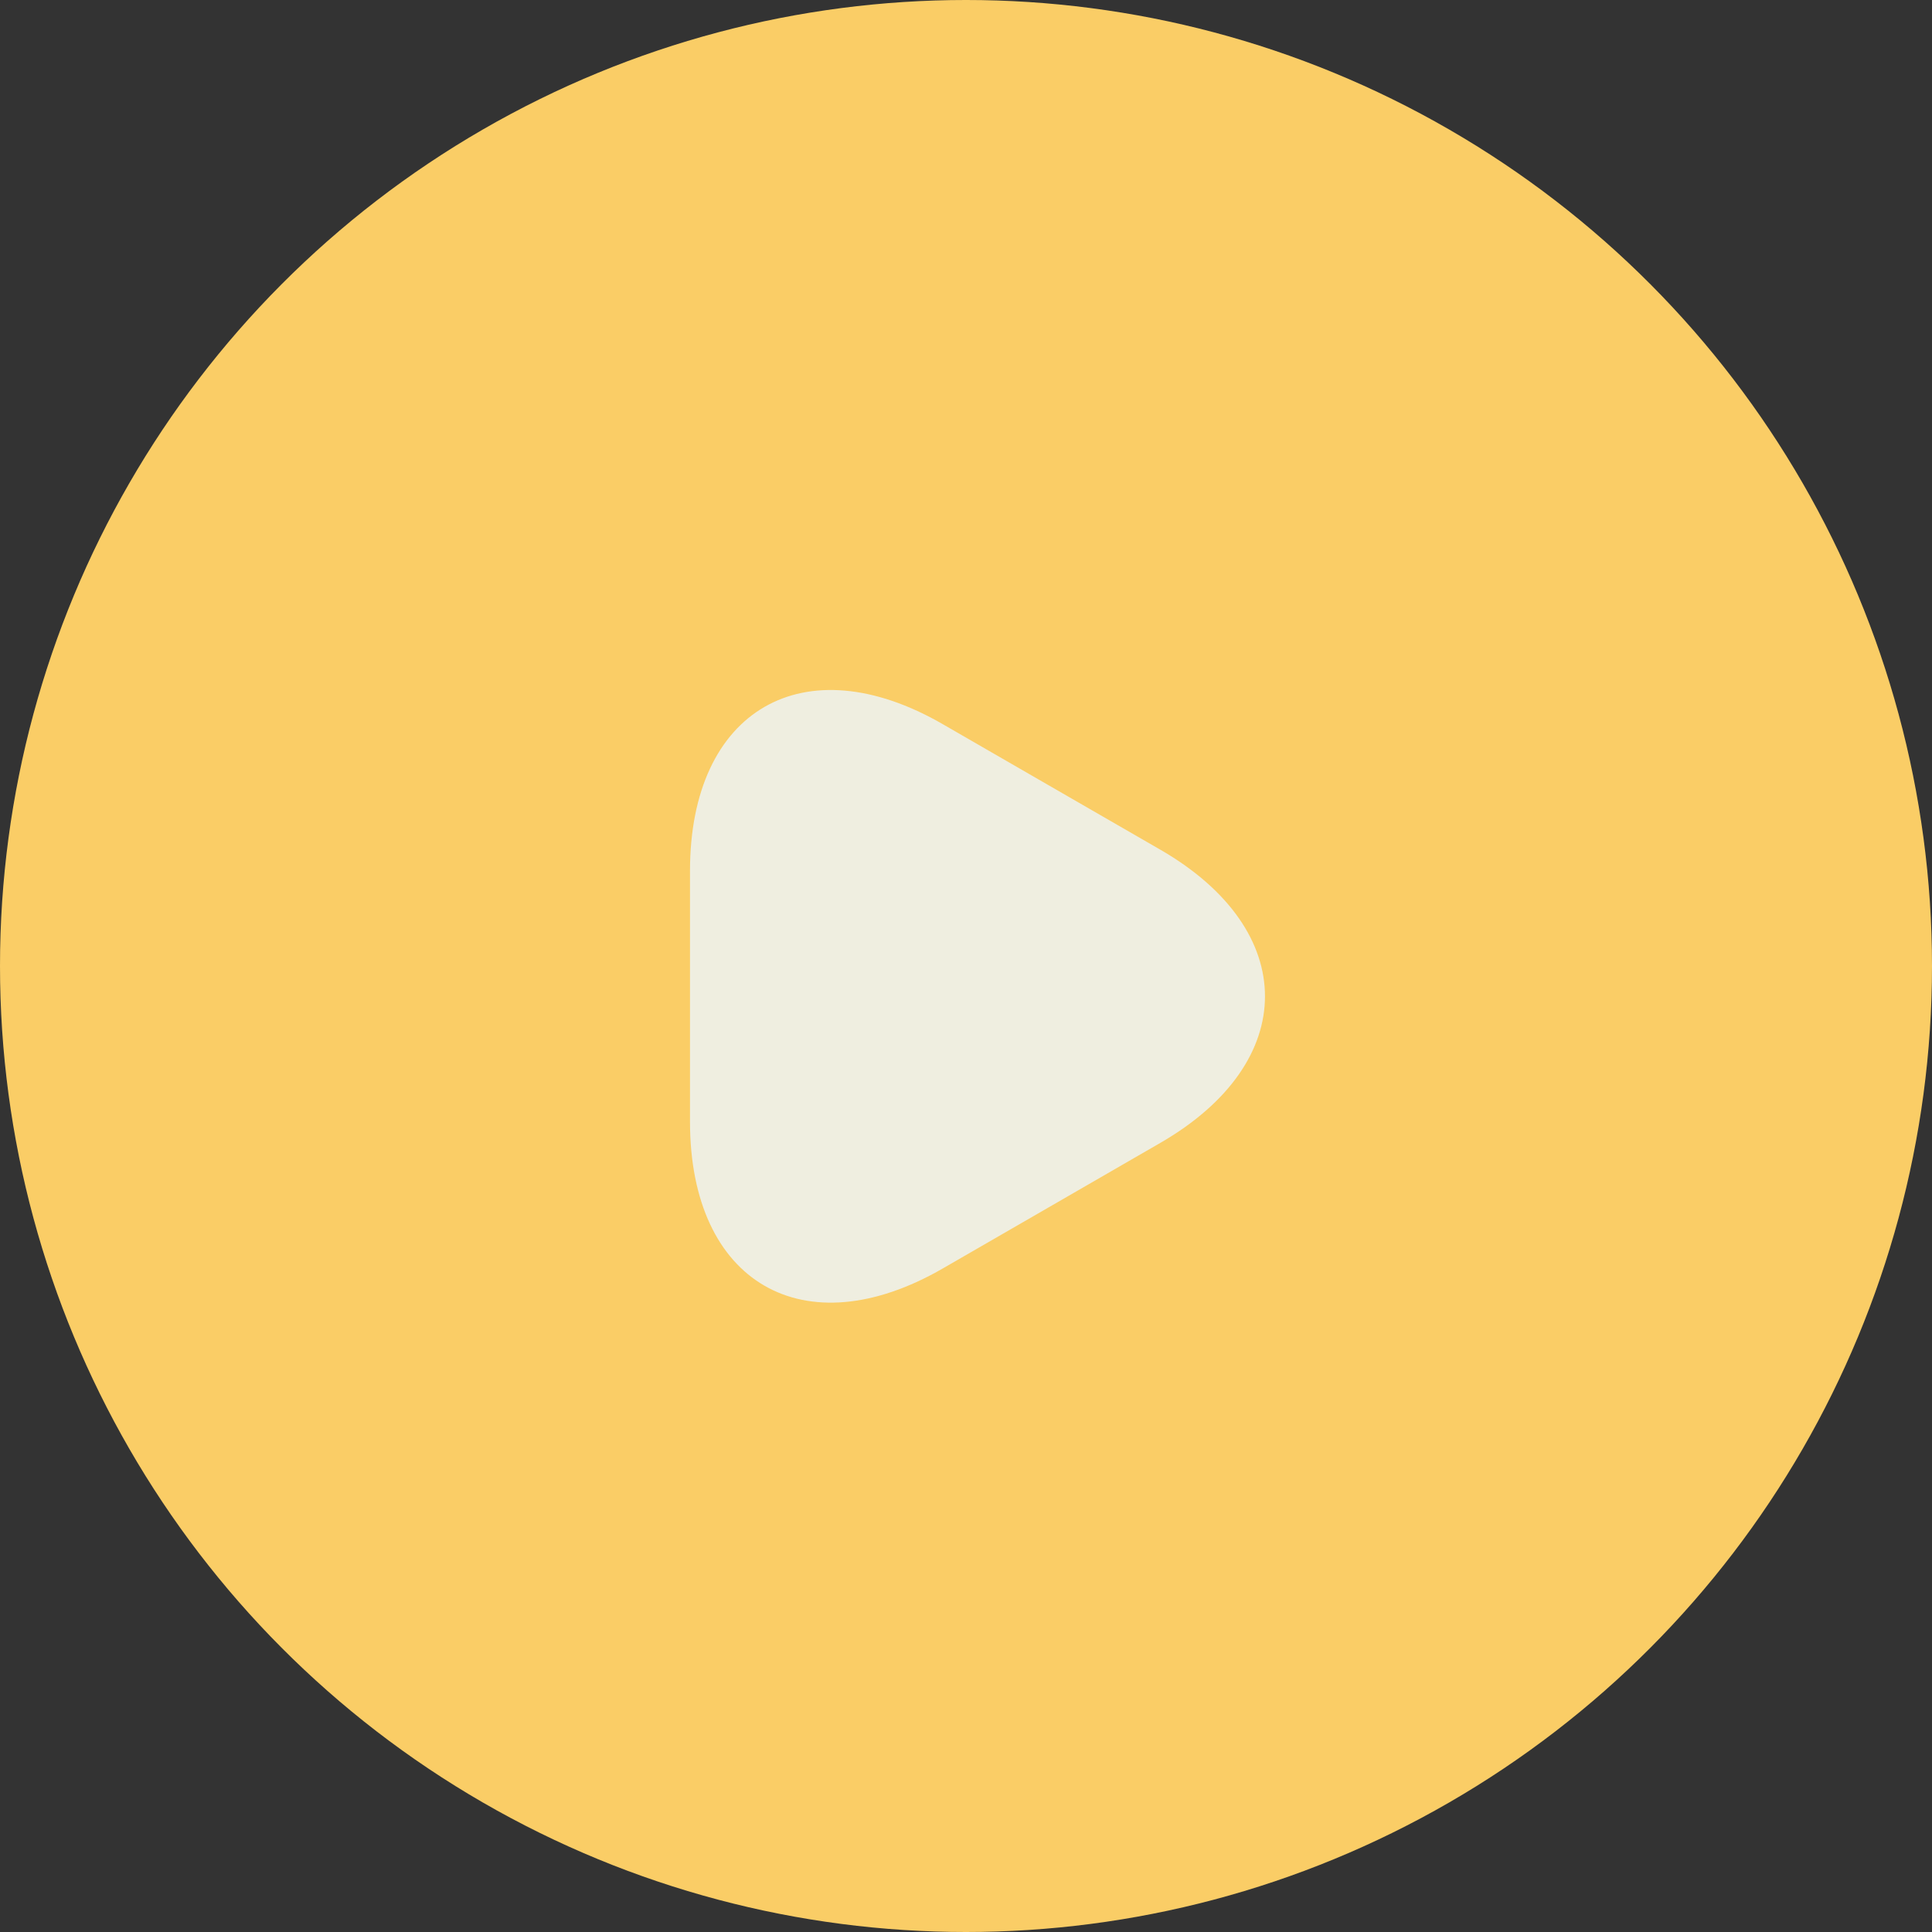 <svg width="28" height="28" viewBox="0 0 28 28" fill="none" xmlns="http://www.w3.org/2000/svg">
<rect x="0" y="0" width="28" height="28" fill="#333333" stroke="none"/>
<circle cx="14" cy="14" r="14" fill="#FACD66"/>
<path d="M10 14.439V12.62C10 10.286 11.652 9.331 13.668 10.498L15.245 11.408L16.821 12.317C18.837 13.484 18.837 15.394 16.821 16.561L15.245 17.471L13.668 18.381C11.652 19.548 10 18.593 10 16.258V14.439Z" fill="#EFEEE0"/>
</svg>
